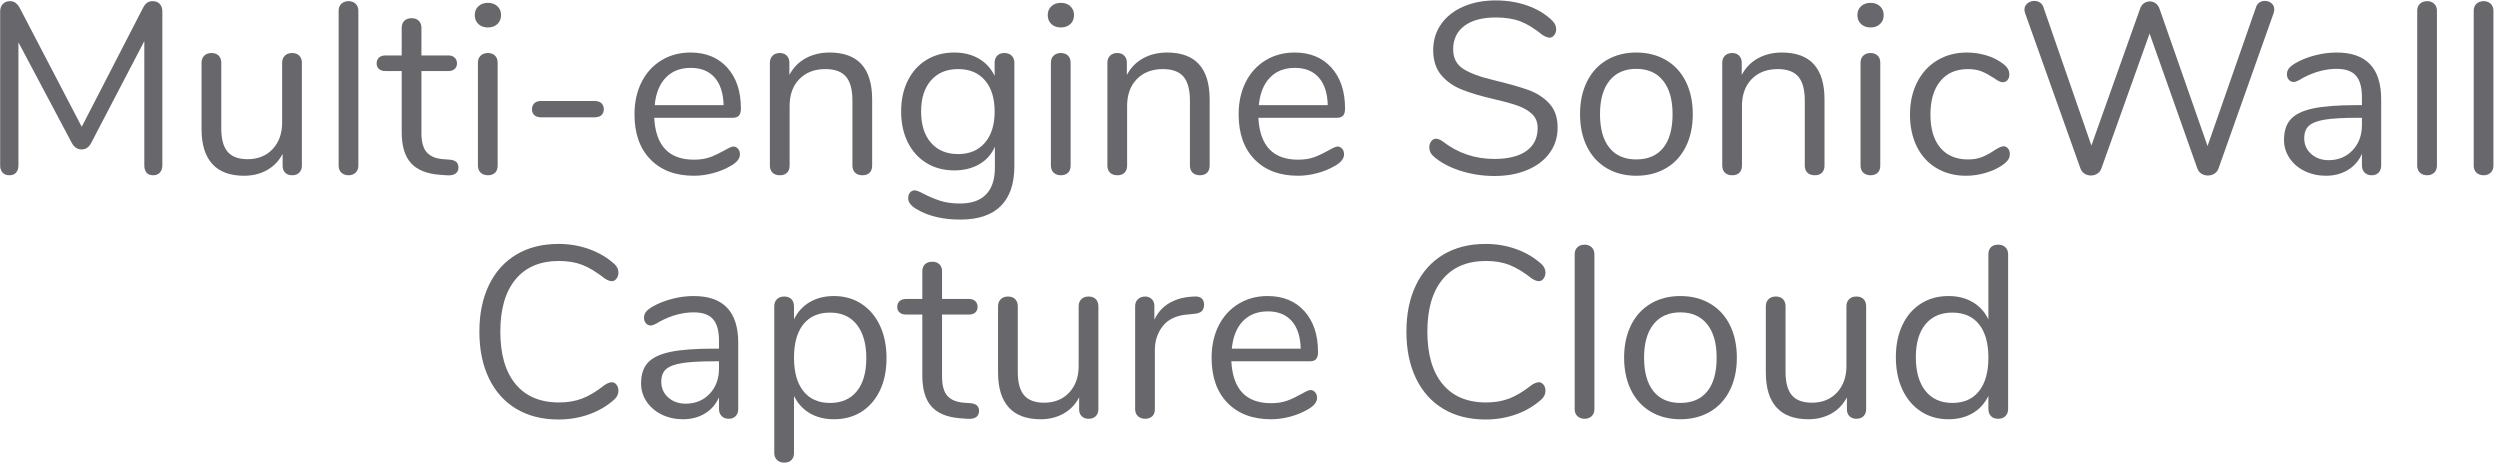 <?xml version="1.0" encoding="UTF-8" standalone="no"?>
<!DOCTYPE svg PUBLIC "-//W3C//DTD SVG 1.1//EN" "http://www.w3.org/Graphics/SVG/1.1/DTD/svg11.dtd">
<svg width="100%" height="100%" viewBox="0 0 308 57" version="1.1" xmlns="http://www.w3.org/2000/svg" xmlns:xlink="http://www.w3.org/1999/xlink" xml:space="preserve" xmlns:serif="http://www.serif.com/" style="fill-rule:evenodd;clip-rule:evenodd;stroke-linejoin:round;stroke-miterlimit:1.414;">
    <g transform="matrix(1,0,0,1,-891,-337)">
        <g transform="matrix(1,0,0,1,23.804,-7.022)">
            <g transform="matrix(1,0,0,1,238.674,-320.223)">
                <path d="M647.322,664.387C647.702,664.387 647.997,664.502 648.207,664.732C648.417,664.962 648.522,665.267 648.522,665.647L648.522,684.637C648.522,684.997 648.422,685.287 648.222,685.507C648.022,685.727 647.742,685.837 647.382,685.837C647.022,685.837 646.752,685.727 646.572,685.507C646.392,685.287 646.302,684.997 646.302,684.637L646.302,669.307L639.792,681.787C639.512,682.367 639.102,682.657 638.562,682.657C638.042,682.657 637.632,682.367 637.332,681.787L630.792,669.457L630.792,684.637C630.792,684.997 630.697,685.287 630.507,685.507C630.317,685.727 630.042,685.837 629.682,685.837C629.322,685.837 629.042,685.727 628.842,685.507C628.642,685.287 628.542,684.997 628.542,684.637L628.542,665.647C628.542,665.267 628.652,664.962 628.872,664.732C629.092,664.502 629.392,664.387 629.772,664.387C630.272,664.387 630.672,664.677 630.972,665.257L638.592,679.867L646.122,665.257C646.282,664.937 646.457,664.712 646.647,664.582C646.837,664.452 647.062,664.387 647.322,664.387Z" style="fill:rgb(103,103,108);fill-rule:nonzero;"/>
                <path d="M664.512,670.777C664.892,670.777 665.187,670.887 665.397,671.107C665.607,671.327 665.712,671.617 665.712,671.977L665.712,684.667C665.712,685.007 665.607,685.287 665.397,685.507C665.187,685.727 664.892,685.837 664.512,685.837C664.152,685.837 663.867,685.732 663.657,685.522C663.447,685.312 663.342,685.037 663.342,684.697L663.342,683.197C662.882,684.077 662.237,684.747 661.407,685.207C660.577,685.667 659.642,685.897 658.602,685.897C656.862,685.897 655.552,685.412 654.672,684.442C653.792,683.472 653.352,682.037 653.352,680.137L653.352,671.977C653.352,671.617 653.462,671.327 653.682,671.107C653.902,670.887 654.202,670.777 654.582,670.777C654.962,670.777 655.257,670.887 655.467,671.107C655.677,671.327 655.782,671.617 655.782,671.977L655.782,680.077C655.782,681.377 656.042,682.332 656.562,682.942C657.082,683.552 657.902,683.857 659.022,683.857C660.302,683.857 661.332,683.442 662.112,682.612C662.892,681.782 663.282,680.687 663.282,679.327L663.282,671.977C663.282,671.617 663.392,671.327 663.612,671.107C663.832,670.887 664.132,670.777 664.512,670.777Z" style="fill:rgb(103,103,108);fill-rule:nonzero;"/>
                <path d="M671.472,685.837C671.112,685.837 670.817,685.732 670.587,685.522C670.357,685.312 670.242,685.017 670.242,684.637L670.242,665.587C670.242,665.207 670.357,664.912 670.587,664.702C670.817,664.492 671.112,664.387 671.472,664.387C671.812,664.387 672.097,664.492 672.327,664.702C672.557,664.912 672.672,665.207 672.672,665.587L672.672,684.637C672.672,685.017 672.557,685.312 672.327,685.522C672.097,685.732 671.812,685.837 671.472,685.837Z" style="fill:rgb(103,103,108);fill-rule:nonzero;"/>
                <path d="M683.952,683.917C684.652,683.977 685.002,684.297 685.002,684.877C685.002,685.217 684.877,685.472 684.627,685.642C684.377,685.812 684.002,685.877 683.502,685.837L682.692,685.777C681.092,685.657 679.912,685.177 679.152,684.337C678.392,683.497 678.012,682.227 678.012,680.527L678.012,672.997L676.002,672.997C675.662,672.997 675.397,672.912 675.207,672.742C675.017,672.572 674.922,672.347 674.922,672.067C674.922,671.767 675.017,671.527 675.207,671.347C675.397,671.167 675.662,671.077 676.002,671.077L678.012,671.077L678.012,667.687C678.012,667.307 678.122,667.012 678.342,666.802C678.562,666.592 678.862,666.487 679.242,666.487C679.602,666.487 679.892,666.592 680.112,666.802C680.332,667.012 680.442,667.307 680.442,667.687L680.442,671.077L683.772,671.077C684.092,671.077 684.347,671.167 684.537,671.347C684.727,671.527 684.822,671.767 684.822,672.067C684.822,672.347 684.727,672.572 684.537,672.742C684.347,672.912 684.092,672.997 683.772,672.997L680.442,672.997L680.442,680.647C680.442,681.747 680.667,682.542 681.117,683.032C681.567,683.522 682.242,683.797 683.142,683.857L683.952,683.917Z" style="fill:rgb(103,103,108);fill-rule:nonzero;"/>
                <path d="M688.632,685.837C688.272,685.837 687.977,685.732 687.747,685.522C687.517,685.312 687.402,685.017 687.402,684.637L687.402,671.977C687.402,671.597 687.517,671.302 687.747,671.092C687.977,670.882 688.272,670.777 688.632,670.777C688.992,670.777 689.282,670.882 689.502,671.092C689.722,671.302 689.832,671.597 689.832,671.977L689.832,684.637C689.832,685.037 689.722,685.337 689.502,685.537C689.282,685.737 688.992,685.837 688.632,685.837ZM688.632,667.627C688.152,667.627 687.762,667.487 687.462,667.207C687.162,666.927 687.012,666.557 687.012,666.097C687.012,665.657 687.162,665.297 687.462,665.017C687.762,664.737 688.152,664.597 688.632,664.597C689.112,664.597 689.502,664.737 689.802,665.017C690.102,665.297 690.252,665.657 690.252,666.097C690.252,666.557 690.102,666.927 689.802,667.207C689.502,667.487 689.112,667.627 688.632,667.627Z" style="fill:rgb(103,103,108);fill-rule:nonzero;"/>
                <path d="M695.172,678.697C694.812,678.697 694.537,678.607 694.347,678.427C694.157,678.247 694.062,678.007 694.062,677.707C694.062,677.407 694.157,677.162 694.347,676.972C694.537,676.782 694.812,676.687 695.172,676.687L701.772,676.687C702.152,676.687 702.437,676.782 702.627,676.972C702.817,677.162 702.912,677.407 702.912,677.707C702.912,678.007 702.817,678.247 702.627,678.427C702.437,678.607 702.152,678.697 701.772,678.697L695.172,678.697Z" style="fill:rgb(103,103,108);fill-rule:nonzero;"/>
                <path d="M718.872,682.297C719.092,682.297 719.282,682.387 719.442,682.567C719.602,682.747 719.682,682.977 719.682,683.257C719.682,683.757 719.332,684.217 718.632,684.637C717.912,685.057 717.152,685.372 716.352,685.582C715.552,685.792 714.772,685.897 714.012,685.897C711.752,685.897 709.967,685.227 708.657,683.887C707.347,682.547 706.692,680.697 706.692,678.337C706.692,676.837 706.982,675.512 707.562,674.362C708.142,673.212 708.957,672.317 710.007,671.677C711.057,671.037 712.252,670.717 713.592,670.717C715.492,670.717 717.002,671.337 718.122,672.577C719.242,673.817 719.802,675.497 719.802,677.617C719.802,678.017 719.722,678.307 719.562,678.487C719.402,678.667 719.142,678.757 718.782,678.757L709.122,678.757C709.302,682.197 710.932,683.917 714.012,683.917C714.792,683.917 715.462,683.812 716.022,683.602C716.582,683.392 717.182,683.107 717.822,682.747C718.342,682.447 718.692,682.297 718.872,682.297ZM713.622,672.607C712.342,672.607 711.317,673.007 710.547,673.807C709.777,674.607 709.322,675.737 709.182,677.197L717.672,677.197C717.632,675.717 717.262,674.582 716.562,673.792C715.862,673.002 714.882,672.607 713.622,672.607Z" style="fill:rgb(103,103,108);fill-rule:nonzero;"/>
                <path d="M730.722,670.717C734.222,670.717 735.972,672.647 735.972,676.507L735.972,684.637C735.972,685.017 735.867,685.312 735.657,685.522C735.447,685.732 735.152,685.837 734.772,685.837C734.392,685.837 734.092,685.732 733.872,685.522C733.652,685.312 733.542,685.017 733.542,684.637L733.542,676.657C733.542,675.297 733.277,674.307 732.747,673.687C732.217,673.067 731.372,672.757 730.212,672.757C728.872,672.757 727.802,673.167 727.002,673.987C726.202,674.807 725.802,675.917 725.802,677.317L725.802,684.637C725.802,685.017 725.697,685.312 725.487,685.522C725.277,685.732 724.982,685.837 724.602,685.837C724.222,685.837 723.922,685.732 723.702,685.522C723.482,685.312 723.372,685.017 723.372,684.637L723.372,671.977C723.372,671.617 723.482,671.327 723.702,671.107C723.922,670.887 724.222,670.777 724.602,670.777C724.962,670.777 725.247,670.887 725.457,671.107C725.667,671.327 725.772,671.607 725.772,671.947L725.772,673.477C726.252,672.577 726.922,671.892 727.782,671.422C728.642,670.952 729.622,670.717 730.722,670.717Z" style="fill:rgb(103,103,108);fill-rule:nonzero;"/>
                <path d="M752.262,670.777C752.642,670.777 752.942,670.887 753.162,671.107C753.382,671.327 753.492,671.617 753.492,671.977L753.492,684.697C753.492,686.877 752.932,688.522 751.812,689.632C750.692,690.742 749.032,691.297 746.832,691.297C744.692,691.297 742.912,690.877 741.492,690.037C740.772,689.637 740.412,689.177 740.412,688.657C740.412,688.377 740.487,688.147 740.637,687.967C740.787,687.787 740.982,687.697 741.222,687.697C741.422,687.697 741.782,687.837 742.302,688.117C743.002,688.477 743.692,688.767 744.372,688.987C745.052,689.207 745.862,689.317 746.802,689.317C748.222,689.317 749.292,688.942 750.012,688.192C750.732,687.442 751.092,686.347 751.092,684.907L751.092,682.327C750.672,683.267 750.027,683.987 749.157,684.487C748.287,684.987 747.262,685.237 746.082,685.237C744.802,685.237 743.667,684.937 742.677,684.337C741.687,683.737 740.917,682.887 740.367,681.787C739.817,680.687 739.542,679.417 739.542,677.977C739.542,676.537 739.817,675.267 740.367,674.167C740.917,673.067 741.687,672.217 742.677,671.617C743.667,671.017 744.802,670.717 746.082,670.717C747.242,670.717 748.252,670.967 749.112,671.467C749.972,671.967 750.622,672.677 751.062,673.597L751.062,671.977C751.062,671.617 751.167,671.327 751.377,671.107C751.587,670.887 751.882,670.777 752.262,670.777ZM746.562,683.227C747.962,683.227 749.062,682.762 749.862,681.832C750.662,680.902 751.062,679.617 751.062,677.977C751.062,676.357 750.667,675.082 749.877,674.152C749.087,673.222 747.982,672.757 746.562,672.757C745.142,672.757 744.027,673.222 743.217,674.152C742.407,675.082 742.002,676.357 742.002,677.977C742.002,679.617 742.407,680.902 743.217,681.832C744.027,682.762 745.142,683.227 746.562,683.227Z" style="fill:rgb(103,103,108);fill-rule:nonzero;"/>
                <path d="M759.222,685.837C758.862,685.837 758.567,685.732 758.337,685.522C758.107,685.312 757.992,685.017 757.992,684.637L757.992,671.977C757.992,671.597 758.107,671.302 758.337,671.092C758.567,670.882 758.862,670.777 759.222,670.777C759.582,670.777 759.872,670.882 760.092,671.092C760.312,671.302 760.422,671.597 760.422,671.977L760.422,684.637C760.422,685.037 760.312,685.337 760.092,685.537C759.872,685.737 759.582,685.837 759.222,685.837ZM759.222,667.627C758.742,667.627 758.352,667.487 758.052,667.207C757.752,666.927 757.602,666.557 757.602,666.097C757.602,665.657 757.752,665.297 758.052,665.017C758.352,664.737 758.742,664.597 759.222,664.597C759.702,664.597 760.092,664.737 760.392,665.017C760.692,665.297 760.842,665.657 760.842,666.097C760.842,666.557 760.692,666.927 760.392,667.207C760.092,667.487 759.702,667.627 759.222,667.627Z" style="fill:rgb(103,103,108);fill-rule:nonzero;"/>
                <path d="M772.302,670.717C775.802,670.717 777.552,672.647 777.552,676.507L777.552,684.637C777.552,685.017 777.447,685.312 777.237,685.522C777.027,685.732 776.732,685.837 776.352,685.837C775.972,685.837 775.672,685.732 775.452,685.522C775.232,685.312 775.122,685.017 775.122,684.637L775.122,676.657C775.122,675.297 774.857,674.307 774.327,673.687C773.797,673.067 772.952,672.757 771.792,672.757C770.452,672.757 769.382,673.167 768.582,673.987C767.782,674.807 767.382,675.917 767.382,677.317L767.382,684.637C767.382,685.017 767.277,685.312 767.067,685.522C766.857,685.732 766.562,685.837 766.182,685.837C765.802,685.837 765.502,685.732 765.282,685.522C765.062,685.312 764.952,685.017 764.952,684.637L764.952,671.977C764.952,671.617 765.062,671.327 765.282,671.107C765.502,670.887 765.802,670.777 766.182,670.777C766.542,670.777 766.827,670.887 767.037,671.107C767.247,671.327 767.352,671.607 767.352,671.947L767.352,673.477C767.832,672.577 768.502,671.892 769.362,671.422C770.222,670.952 771.202,670.717 772.302,670.717Z" style="fill:rgb(103,103,108);fill-rule:nonzero;"/>
                <path d="M793.302,682.297C793.522,682.297 793.712,682.387 793.872,682.567C794.032,682.747 794.112,682.977 794.112,683.257C794.112,683.757 793.762,684.217 793.062,684.637C792.342,685.057 791.582,685.372 790.782,685.582C789.982,685.792 789.202,685.897 788.442,685.897C786.182,685.897 784.397,685.227 783.087,683.887C781.777,682.547 781.122,680.697 781.122,678.337C781.122,676.837 781.412,675.512 781.992,674.362C782.572,673.212 783.387,672.317 784.437,671.677C785.487,671.037 786.682,670.717 788.022,670.717C789.922,670.717 791.432,671.337 792.552,672.577C793.672,673.817 794.232,675.497 794.232,677.617C794.232,678.017 794.152,678.307 793.992,678.487C793.832,678.667 793.572,678.757 793.212,678.757L783.552,678.757C783.732,682.197 785.362,683.917 788.442,683.917C789.222,683.917 789.892,683.812 790.452,683.602C791.012,683.392 791.612,683.107 792.252,682.747C792.772,682.447 793.122,682.297 793.302,682.297ZM788.052,672.607C786.772,672.607 785.747,673.007 784.977,673.807C784.207,674.607 783.752,675.737 783.612,677.197L792.102,677.197C792.062,675.717 791.692,674.582 790.992,673.792C790.292,673.002 789.312,672.607 788.052,672.607Z" style="fill:rgb(103,103,108);fill-rule:nonzero;"/>
                <path d="M812.652,685.927C811.152,685.927 809.717,685.702 808.347,685.252C806.977,684.802 805.882,684.197 805.062,683.437C804.762,683.157 804.612,682.807 804.612,682.387C804.612,682.107 804.692,681.862 804.852,681.652C805.012,681.442 805.202,681.337 805.422,681.337C805.682,681.337 805.962,681.447 806.262,681.667C808.122,683.107 810.242,683.827 812.622,683.827C814.342,683.827 815.662,683.497 816.582,682.837C817.502,682.177 817.962,681.237 817.962,680.017C817.962,679.317 817.742,678.752 817.302,678.322C816.862,677.892 816.282,677.547 815.562,677.287C814.842,677.027 813.872,676.757 812.652,676.477C811.012,676.097 809.667,675.697 808.617,675.277C807.567,674.857 806.717,674.257 806.067,673.477C805.417,672.697 805.092,671.677 805.092,670.417C805.092,669.217 805.417,668.152 806.067,667.222C806.717,666.292 807.627,665.572 808.797,665.062C809.967,664.552 811.302,664.297 812.802,664.297C814.202,664.297 815.507,664.512 816.717,664.942C817.927,665.372 818.942,665.987 819.762,666.787C820.082,667.107 820.242,667.457 820.242,667.837C820.242,668.117 820.162,668.362 820.002,668.572C819.842,668.782 819.652,668.887 819.432,668.887C819.212,668.887 818.922,668.777 818.562,668.557C817.582,667.757 816.672,667.197 815.832,666.877C814.992,666.557 813.982,666.397 812.802,666.397C811.142,666.397 809.852,666.742 808.932,667.432C808.012,668.122 807.552,669.087 807.552,670.327C807.552,671.387 807.957,672.182 808.767,672.712C809.577,673.242 810.822,673.707 812.502,674.107C814.322,674.547 815.752,674.952 816.792,675.322C817.832,675.692 818.697,676.247 819.387,676.987C820.077,677.727 820.422,678.717 820.422,679.957C820.422,681.137 820.097,682.177 819.447,683.077C818.797,683.977 817.882,684.677 816.702,685.177C815.522,685.677 814.172,685.927 812.652,685.927Z" style="fill:rgb(103,103,108);fill-rule:nonzero;"/>
                <path d="M830.112,685.897C828.732,685.897 827.517,685.587 826.467,684.967C825.417,684.347 824.607,683.462 824.037,682.312C823.467,681.162 823.182,679.827 823.182,678.307C823.182,676.787 823.467,675.452 824.037,674.302C824.607,673.152 825.417,672.267 826.467,671.647C827.517,671.027 828.732,670.717 830.112,670.717C831.492,670.717 832.712,671.027 833.772,671.647C834.832,672.267 835.647,673.152 836.217,674.302C836.787,675.452 837.072,676.787 837.072,678.307C837.072,679.827 836.787,681.162 836.217,682.312C835.647,683.462 834.832,684.347 833.772,684.967C832.712,685.587 831.492,685.897 830.112,685.897ZM830.112,683.887C831.552,683.887 832.657,683.412 833.427,682.462C834.197,681.512 834.582,680.127 834.582,678.307C834.582,676.527 834.192,675.152 833.412,674.182C832.632,673.212 831.532,672.727 830.112,672.727C828.692,672.727 827.592,673.212 826.812,674.182C826.032,675.152 825.642,676.527 825.642,678.307C825.642,680.107 826.027,681.487 826.797,682.447C827.567,683.407 828.672,683.887 830.112,683.887Z" style="fill:rgb(103,103,108);fill-rule:nonzero;"/>
                <path d="M848.052,670.717C851.552,670.717 853.302,672.647 853.302,676.507L853.302,684.637C853.302,685.017 853.197,685.312 852.987,685.522C852.777,685.732 852.482,685.837 852.102,685.837C851.722,685.837 851.422,685.732 851.202,685.522C850.982,685.312 850.872,685.017 850.872,684.637L850.872,676.657C850.872,675.297 850.607,674.307 850.077,673.687C849.547,673.067 848.702,672.757 847.542,672.757C846.202,672.757 845.132,673.167 844.332,673.987C843.532,674.807 843.132,675.917 843.132,677.317L843.132,684.637C843.132,685.017 843.027,685.312 842.817,685.522C842.607,685.732 842.312,685.837 841.932,685.837C841.552,685.837 841.252,685.732 841.032,685.522C840.812,685.312 840.702,685.017 840.702,684.637L840.702,671.977C840.702,671.617 840.812,671.327 841.032,671.107C841.252,670.887 841.552,670.777 841.932,670.777C842.292,670.777 842.577,670.887 842.787,671.107C842.997,671.327 843.102,671.607 843.102,671.947L843.102,673.477C843.582,672.577 844.252,671.892 845.112,671.422C845.972,670.952 846.952,670.717 848.052,670.717Z" style="fill:rgb(103,103,108);fill-rule:nonzero;"/>
                <path d="M858.972,685.837C858.612,685.837 858.317,685.732 858.087,685.522C857.857,685.312 857.742,685.017 857.742,684.637L857.742,671.977C857.742,671.597 857.857,671.302 858.087,671.092C858.317,670.882 858.612,670.777 858.972,670.777C859.332,670.777 859.622,670.882 859.842,671.092C860.062,671.302 860.172,671.597 860.172,671.977L860.172,684.637C860.172,685.037 860.062,685.337 859.842,685.537C859.622,685.737 859.332,685.837 858.972,685.837ZM858.972,667.627C858.492,667.627 858.102,667.487 857.802,667.207C857.502,666.927 857.352,666.557 857.352,666.097C857.352,665.657 857.502,665.297 857.802,665.017C858.102,664.737 858.492,664.597 858.972,664.597C859.452,664.597 859.842,664.737 860.142,665.017C860.442,665.297 860.592,665.657 860.592,666.097C860.592,666.557 860.442,666.927 860.142,667.207C859.842,667.487 859.452,667.627 858.972,667.627Z" style="fill:rgb(103,103,108);fill-rule:nonzero;"/>
                <path d="M870.732,685.897C869.372,685.897 868.167,685.587 867.117,684.967C866.067,684.347 865.257,683.467 864.687,682.327C864.117,681.187 863.832,679.867 863.832,678.367C863.832,676.867 864.127,675.537 864.717,674.377C865.307,673.217 866.132,672.317 867.192,671.677C868.252,671.037 869.472,670.717 870.852,670.717C871.612,670.717 872.367,670.822 873.117,671.032C873.867,671.242 874.522,671.547 875.082,671.947C875.442,672.187 875.697,672.422 875.847,672.652C875.997,672.882 876.072,673.137 876.072,673.417C876.072,673.697 875.997,673.927 875.847,674.107C875.697,674.287 875.502,674.377 875.262,674.377C875.122,674.377 874.972,674.337 874.812,674.257C874.652,674.177 874.517,674.097 874.407,674.017C874.297,673.937 874.222,673.887 874.182,673.867C873.662,673.527 873.167,673.257 872.697,673.057C872.227,672.857 871.652,672.757 870.972,672.757C869.512,672.757 868.377,673.252 867.567,674.242C866.757,675.232 866.352,676.607 866.352,678.367C866.352,680.127 866.757,681.487 867.567,682.447C868.377,683.407 869.512,683.887 870.972,683.887C871.652,683.887 872.237,683.787 872.727,683.587C873.217,683.387 873.712,683.117 874.212,682.777C874.432,682.637 874.642,682.517 874.842,682.417C875.042,682.317 875.212,682.267 875.352,682.267C875.572,682.267 875.757,682.357 875.907,682.537C876.057,682.717 876.132,682.947 876.132,683.227C876.132,683.487 876.062,683.722 875.922,683.932C875.782,684.142 875.522,684.377 875.142,684.637C874.582,685.017 873.907,685.322 873.117,685.552C872.327,685.782 871.532,685.897 870.732,685.897Z" style="fill:rgb(103,103,108);fill-rule:nonzero;"/>
                <path d="M906.462,665.137C906.542,664.877 906.682,664.682 906.882,664.552C907.082,664.422 907.302,664.357 907.542,664.357C907.862,664.357 908.137,664.452 908.367,664.642C908.597,664.832 908.712,665.087 908.712,665.407C908.712,665.547 908.682,665.707 908.622,665.887L901.842,684.997C901.742,685.277 901.572,685.492 901.332,685.642C901.092,685.792 900.822,685.867 900.522,685.867C900.242,685.867 899.982,685.792 899.742,685.642C899.502,685.492 899.332,685.277 899.232,684.997L893.352,668.377L887.412,684.997C887.312,685.277 887.142,685.492 886.902,685.642C886.662,685.792 886.402,685.867 886.122,685.867C885.842,685.867 885.582,685.792 885.342,685.642C885.102,685.492 884.932,685.277 884.832,684.997L878.022,665.887C877.962,665.727 877.932,665.577 877.932,665.437C877.932,665.117 878.057,664.857 878.307,664.657C878.557,664.457 878.842,664.357 879.162,664.357C879.402,664.357 879.627,664.422 879.837,664.552C880.047,664.682 880.192,664.877 880.272,665.137L886.182,682.177L892.182,665.317C892.282,665.017 892.442,664.792 892.662,664.642C892.882,664.492 893.122,664.417 893.382,664.417C893.642,664.417 893.882,664.497 894.102,664.657C894.322,664.817 894.482,665.047 894.582,665.347L900.492,682.237L906.462,665.137Z" style="fill:rgb(103,103,108);fill-rule:nonzero;"/>
                <path d="M916.392,670.717C920.052,670.717 921.882,672.637 921.882,676.477L921.882,684.637C921.882,684.997 921.777,685.287 921.567,685.507C921.357,685.727 921.072,685.837 920.712,685.837C920.352,685.837 920.062,685.727 919.842,685.507C919.622,685.287 919.512,684.997 919.512,684.637L919.512,683.197C919.132,684.057 918.552,684.722 917.772,685.192C916.992,685.662 916.092,685.897 915.072,685.897C914.132,685.897 913.267,685.707 912.477,685.327C911.687,684.947 911.062,684.417 910.602,683.737C910.142,683.057 909.912,682.307 909.912,681.487C909.912,680.387 910.192,679.532 910.752,678.922C911.312,678.312 912.232,677.872 913.512,677.602C914.792,677.332 916.572,677.197 918.852,677.197L919.512,677.197L919.512,676.207C919.512,675.007 919.267,674.127 918.777,673.567C918.287,673.007 917.492,672.727 916.392,672.727C915.032,672.727 913.652,673.097 912.252,673.837C911.712,674.177 911.332,674.347 911.112,674.347C910.872,674.347 910.672,674.257 910.512,674.077C910.352,673.897 910.272,673.667 910.272,673.387C910.272,673.107 910.357,672.862 910.527,672.652C910.697,672.442 910.972,672.227 911.352,672.007C912.052,671.607 912.847,671.292 913.737,671.062C914.627,670.832 915.512,670.717 916.392,670.717ZM915.402,683.977C916.602,683.977 917.587,683.572 918.357,682.762C919.127,681.952 919.512,680.907 919.512,679.627L919.512,678.757L918.972,678.757C917.212,678.757 915.872,678.832 914.952,678.982C914.032,679.132 913.377,679.382 912.987,679.732C912.597,680.082 912.402,680.597 912.402,681.277C912.402,682.057 912.687,682.702 913.257,683.212C913.827,683.722 914.542,683.977 915.402,683.977Z" style="fill:rgb(103,103,108);fill-rule:nonzero;"/>
                <path d="M927.552,685.837C927.192,685.837 926.897,685.732 926.667,685.522C926.437,685.312 926.322,685.017 926.322,684.637L926.322,665.587C926.322,665.207 926.437,664.912 926.667,664.702C926.897,664.492 927.192,664.387 927.552,664.387C927.892,664.387 928.177,664.492 928.407,664.702C928.637,664.912 928.752,665.207 928.752,665.587L928.752,684.637C928.752,685.017 928.637,685.312 928.407,685.522C928.177,685.732 927.892,685.837 927.552,685.837Z" style="fill:rgb(103,103,108);fill-rule:nonzero;"/>
                <path d="M934.512,685.837C934.152,685.837 933.857,685.732 933.627,685.522C933.397,685.312 933.282,685.017 933.282,684.637L933.282,665.587C933.282,665.207 933.397,664.912 933.627,664.702C933.857,664.492 934.152,664.387 934.512,664.387C934.852,664.387 935.137,664.492 935.367,664.702C935.597,664.912 935.712,665.207 935.712,665.587L935.712,684.637C935.712,685.017 935.597,685.312 935.367,685.522C935.137,685.732 934.852,685.837 934.512,685.837Z" style="fill:rgb(103,103,108);fill-rule:nonzero;"/>
                <path d="M697.332,715.927C695.332,715.927 693.602,715.492 692.142,714.622C690.682,713.752 689.557,712.502 688.767,710.872C687.977,709.242 687.582,707.317 687.582,705.097C687.582,702.897 687.977,700.982 688.767,699.352C689.557,697.722 690.682,696.472 692.142,695.602C693.602,694.732 695.332,694.297 697.332,694.297C698.672,694.297 699.937,694.512 701.127,694.942C702.317,695.372 703.352,695.987 704.232,696.787C704.552,697.087 704.712,697.437 704.712,697.837C704.712,698.117 704.632,698.362 704.472,698.572C704.312,698.782 704.122,698.887 703.902,698.887C703.662,698.887 703.372,698.777 703.032,698.557C702.012,697.757 701.087,697.197 700.257,696.877C699.427,696.557 698.472,696.397 697.392,696.397C695.072,696.397 693.287,697.152 692.037,698.662C690.787,700.172 690.162,702.317 690.162,705.097C690.162,707.897 690.787,710.052 692.037,711.562C693.287,713.072 695.072,713.827 697.392,713.827C698.452,713.827 699.402,713.667 700.242,713.347C701.082,713.027 702.012,712.467 703.032,711.667C703.372,711.447 703.662,711.337 703.902,711.337C704.122,711.337 704.312,711.437 704.472,711.637C704.632,711.837 704.712,712.087 704.712,712.387C704.712,712.787 704.552,713.137 704.232,713.437C703.352,714.237 702.317,714.852 701.127,715.282C699.937,715.712 698.672,715.927 697.332,715.927Z" style="fill:rgb(103,103,108);fill-rule:nonzero;"/>
                <path d="M713.982,700.717C717.642,700.717 719.472,702.637 719.472,706.477L719.472,714.637C719.472,714.997 719.367,715.287 719.157,715.507C718.947,715.727 718.662,715.837 718.302,715.837C717.942,715.837 717.652,715.727 717.432,715.507C717.212,715.287 717.102,714.997 717.102,714.637L717.102,713.197C716.722,714.057 716.142,714.722 715.362,715.192C714.582,715.662 713.682,715.897 712.662,715.897C711.722,715.897 710.857,715.707 710.067,715.327C709.277,714.947 708.652,714.417 708.192,713.737C707.732,713.057 707.502,712.307 707.502,711.487C707.502,710.387 707.782,709.532 708.342,708.922C708.902,708.312 709.822,707.872 711.102,707.602C712.382,707.332 714.162,707.197 716.442,707.197L717.102,707.197L717.102,706.207C717.102,705.007 716.857,704.127 716.367,703.567C715.877,703.007 715.082,702.727 713.982,702.727C712.622,702.727 711.242,703.097 709.842,703.837C709.302,704.177 708.922,704.347 708.702,704.347C708.462,704.347 708.262,704.257 708.102,704.077C707.942,703.897 707.862,703.667 707.862,703.387C707.862,703.107 707.947,702.862 708.117,702.652C708.287,702.442 708.562,702.227 708.942,702.007C709.642,701.607 710.437,701.292 711.327,701.062C712.217,700.832 713.102,700.717 713.982,700.717ZM712.992,713.977C714.192,713.977 715.177,713.572 715.947,712.762C716.717,711.952 717.102,710.907 717.102,709.627L717.102,708.757L716.562,708.757C714.802,708.757 713.462,708.832 712.542,708.982C711.622,709.132 710.967,709.382 710.577,709.732C710.187,710.082 709.992,710.597 709.992,711.277C709.992,712.057 710.277,712.702 710.847,713.212C711.417,713.722 712.132,713.977 712.992,713.977Z" style="fill:rgb(103,103,108);fill-rule:nonzero;"/>
                <path d="M731.262,700.717C732.542,700.717 733.672,701.037 734.652,701.677C735.632,702.317 736.392,703.212 736.932,704.362C737.472,705.512 737.742,706.847 737.742,708.367C737.742,709.887 737.472,711.212 736.932,712.342C736.392,713.472 735.637,714.347 734.667,714.967C733.697,715.587 732.562,715.897 731.262,715.897C730.122,715.897 729.127,715.647 728.277,715.147C727.427,714.647 726.782,713.937 726.342,713.017L726.342,720.067C726.342,720.427 726.237,720.712 726.027,720.922C725.817,721.132 725.522,721.237 725.142,721.237C724.762,721.237 724.462,721.127 724.242,720.907C724.022,720.687 723.912,720.407 723.912,720.067L723.912,701.977C723.912,701.617 724.022,701.327 724.242,701.107C724.462,700.887 724.762,700.777 725.142,700.777C725.522,700.777 725.817,700.887 726.027,701.107C726.237,701.327 726.342,701.617 726.342,701.977L726.342,703.597C726.782,702.677 727.427,701.967 728.277,701.467C729.127,700.967 730.122,700.717 731.262,700.717ZM730.782,713.887C732.202,713.887 733.302,713.407 734.082,712.447C734.862,711.487 735.252,710.127 735.252,708.367C735.252,706.607 734.862,705.232 734.082,704.242C733.302,703.252 732.202,702.757 730.782,702.757C729.362,702.757 728.267,703.237 727.497,704.197C726.727,705.157 726.342,706.527 726.342,708.307C726.342,710.087 726.727,711.462 727.497,712.432C728.267,713.402 729.362,713.887 730.782,713.887Z" style="fill:rgb(103,103,108);fill-rule:nonzero;"/>
                <path d="M748.092,713.917C748.792,713.977 749.142,714.297 749.142,714.877C749.142,715.217 749.017,715.472 748.767,715.642C748.517,715.812 748.142,715.877 747.642,715.837L746.832,715.777C745.232,715.657 744.052,715.177 743.292,714.337C742.532,713.497 742.152,712.227 742.152,710.527L742.152,702.997L740.142,702.997C739.802,702.997 739.537,702.912 739.347,702.742C739.157,702.572 739.062,702.347 739.062,702.067C739.062,701.767 739.157,701.527 739.347,701.347C739.537,701.167 739.802,701.077 740.142,701.077L742.152,701.077L742.152,697.687C742.152,697.307 742.262,697.012 742.482,696.802C742.702,696.592 743.002,696.487 743.382,696.487C743.742,696.487 744.032,696.592 744.252,696.802C744.472,697.012 744.582,697.307 744.582,697.687L744.582,701.077L747.912,701.077C748.232,701.077 748.487,701.167 748.677,701.347C748.867,701.527 748.962,701.767 748.962,702.067C748.962,702.347 748.867,702.572 748.677,702.742C748.487,702.912 748.232,702.997 747.912,702.997L744.582,702.997L744.582,710.647C744.582,711.747 744.807,712.542 745.257,713.032C745.707,713.522 746.382,713.797 747.282,713.857L748.092,713.917Z" style="fill:rgb(103,103,108);fill-rule:nonzero;"/>
                <path d="M762.642,700.777C763.022,700.777 763.317,700.887 763.527,701.107C763.737,701.327 763.842,701.617 763.842,701.977L763.842,714.667C763.842,715.007 763.737,715.287 763.527,715.507C763.317,715.727 763.022,715.837 762.642,715.837C762.282,715.837 761.997,715.732 761.787,715.522C761.577,715.312 761.472,715.037 761.472,714.697L761.472,713.197C761.012,714.077 760.367,714.747 759.537,715.207C758.707,715.667 757.772,715.897 756.732,715.897C754.992,715.897 753.682,715.412 752.802,714.442C751.922,713.472 751.482,712.037 751.482,710.137L751.482,701.977C751.482,701.617 751.592,701.327 751.812,701.107C752.032,700.887 752.332,700.777 752.712,700.777C753.092,700.777 753.387,700.887 753.597,701.107C753.807,701.327 753.912,701.617 753.912,701.977L753.912,710.077C753.912,711.377 754.172,712.332 754.692,712.942C755.212,713.552 756.032,713.857 757.152,713.857C758.432,713.857 759.462,713.442 760.242,712.612C761.022,711.782 761.412,710.687 761.412,709.327L761.412,701.977C761.412,701.617 761.522,701.327 761.742,701.107C761.962,700.887 762.262,700.777 762.642,700.777Z" style="fill:rgb(103,103,108);fill-rule:nonzero;"/>
                <path d="M775.602,700.777C776.442,700.717 776.862,701.057 776.862,701.797C776.862,702.117 776.772,702.372 776.592,702.562C776.412,702.752 776.102,702.867 775.662,702.907L774.762,702.997C773.422,703.117 772.427,703.592 771.777,704.422C771.127,705.252 770.802,706.227 770.802,707.347L770.802,714.637C770.802,715.037 770.692,715.337 770.472,715.537C770.252,715.737 769.962,715.837 769.602,715.837C769.242,715.837 768.947,715.732 768.717,715.522C768.487,715.312 768.372,715.017 768.372,714.637L768.372,701.977C768.372,701.597 768.492,701.302 768.732,701.092C768.972,700.882 769.262,700.777 769.602,700.777C769.922,700.777 770.192,700.882 770.412,701.092C770.632,701.302 770.742,701.587 770.742,701.947L770.742,703.627C771.162,702.747 771.757,702.077 772.527,701.617C773.297,701.157 774.182,700.887 775.182,700.807L775.602,700.777Z" style="fill:rgb(103,103,108);fill-rule:nonzero;"/>
                <path d="M789.972,712.297C790.192,712.297 790.382,712.387 790.542,712.567C790.702,712.747 790.782,712.977 790.782,713.257C790.782,713.757 790.432,714.217 789.732,714.637C789.012,715.057 788.252,715.372 787.452,715.582C786.652,715.792 785.872,715.897 785.112,715.897C782.852,715.897 781.067,715.227 779.757,713.887C778.447,712.547 777.792,710.697 777.792,708.337C777.792,706.837 778.082,705.512 778.662,704.362C779.242,703.212 780.057,702.317 781.107,701.677C782.157,701.037 783.352,700.717 784.692,700.717C786.592,700.717 788.102,701.337 789.222,702.577C790.342,703.817 790.902,705.497 790.902,707.617C790.902,708.017 790.822,708.307 790.662,708.487C790.502,708.667 790.242,708.757 789.882,708.757L780.222,708.757C780.402,712.197 782.032,713.917 785.112,713.917C785.892,713.917 786.562,713.812 787.122,713.602C787.682,713.392 788.282,713.107 788.922,712.747C789.442,712.447 789.792,712.297 789.972,712.297ZM784.722,702.607C783.442,702.607 782.417,703.007 781.647,703.807C780.877,704.607 780.422,705.737 780.282,707.197L788.772,707.197C788.732,705.717 788.362,704.582 787.662,703.792C786.962,703.002 785.982,702.607 784.722,702.607Z" style="fill:rgb(103,103,108);fill-rule:nonzero;"/>
                <path d="M811.542,715.927C809.542,715.927 807.812,715.492 806.352,714.622C804.892,713.752 803.767,712.502 802.977,710.872C802.187,709.242 801.792,707.317 801.792,705.097C801.792,702.897 802.187,700.982 802.977,699.352C803.767,697.722 804.892,696.472 806.352,695.602C807.812,694.732 809.542,694.297 811.542,694.297C812.882,694.297 814.147,694.512 815.337,694.942C816.527,695.372 817.562,695.987 818.442,696.787C818.762,697.087 818.922,697.437 818.922,697.837C818.922,698.117 818.842,698.362 818.682,698.572C818.522,698.782 818.332,698.887 818.112,698.887C817.872,698.887 817.582,698.777 817.242,698.557C816.222,697.757 815.297,697.197 814.467,696.877C813.637,696.557 812.682,696.397 811.602,696.397C809.282,696.397 807.497,697.152 806.247,698.662C804.997,700.172 804.372,702.317 804.372,705.097C804.372,707.897 804.997,710.052 806.247,711.562C807.497,713.072 809.282,713.827 811.602,713.827C812.662,713.827 813.612,713.667 814.452,713.347C815.292,713.027 816.222,712.467 817.242,711.667C817.582,711.447 817.872,711.337 818.112,711.337C818.332,711.337 818.522,711.437 818.682,711.637C818.842,711.837 818.922,712.087 818.922,712.387C818.922,712.787 818.762,713.137 818.442,713.437C817.562,714.237 816.527,714.852 815.337,715.282C814.147,715.712 812.882,715.927 811.542,715.927Z" style="fill:rgb(103,103,108);fill-rule:nonzero;"/>
                <path d="M823.752,715.837C823.392,715.837 823.097,715.732 822.867,715.522C822.637,715.312 822.522,715.017 822.522,714.637L822.522,695.587C822.522,695.207 822.637,694.912 822.867,694.702C823.097,694.492 823.392,694.387 823.752,694.387C824.092,694.387 824.377,694.492 824.607,694.702C824.837,694.912 824.952,695.207 824.952,695.587L824.952,714.637C824.952,715.017 824.837,715.312 824.607,715.522C824.377,715.732 824.092,715.837 823.752,715.837Z" style="fill:rgb(103,103,108);fill-rule:nonzero;"/>
                <path d="M835.542,715.897C834.162,715.897 832.947,715.587 831.897,714.967C830.847,714.347 830.037,713.462 829.467,712.312C828.897,711.162 828.612,709.827 828.612,708.307C828.612,706.787 828.897,705.452 829.467,704.302C830.037,703.152 830.847,702.267 831.897,701.647C832.947,701.027 834.162,700.717 835.542,700.717C836.922,700.717 838.142,701.027 839.202,701.647C840.262,702.267 841.077,703.152 841.647,704.302C842.217,705.452 842.502,706.787 842.502,708.307C842.502,709.827 842.217,711.162 841.647,712.312C841.077,713.462 840.262,714.347 839.202,714.967C838.142,715.587 836.922,715.897 835.542,715.897ZM835.542,713.887C836.982,713.887 838.087,713.412 838.857,712.462C839.627,711.512 840.012,710.127 840.012,708.307C840.012,706.527 839.622,705.152 838.842,704.182C838.062,703.212 836.962,702.727 835.542,702.727C834.122,702.727 833.022,703.212 832.242,704.182C831.462,705.152 831.072,706.527 831.072,708.307C831.072,710.107 831.457,711.487 832.227,712.447C832.997,713.407 834.102,713.887 835.542,713.887Z" style="fill:rgb(103,103,108);fill-rule:nonzero;"/>
                <path d="M857.232,700.777C857.612,700.777 857.907,700.887 858.117,701.107C858.327,701.327 858.432,701.617 858.432,701.977L858.432,714.667C858.432,715.007 858.327,715.287 858.117,715.507C857.907,715.727 857.612,715.837 857.232,715.837C856.872,715.837 856.587,715.732 856.377,715.522C856.167,715.312 856.062,715.037 856.062,714.697L856.062,713.197C855.602,714.077 854.957,714.747 854.127,715.207C853.297,715.667 852.362,715.897 851.322,715.897C849.582,715.897 848.272,715.412 847.392,714.442C846.512,713.472 846.072,712.037 846.072,710.137L846.072,701.977C846.072,701.617 846.182,701.327 846.402,701.107C846.622,700.887 846.922,700.777 847.302,700.777C847.682,700.777 847.977,700.887 848.187,701.107C848.397,701.327 848.502,701.617 848.502,701.977L848.502,710.077C848.502,711.377 848.762,712.332 849.282,712.942C849.802,713.552 850.622,713.857 851.742,713.857C853.022,713.857 854.052,713.442 854.832,712.612C855.612,711.782 856.002,710.687 856.002,709.327L856.002,701.977C856.002,701.617 856.112,701.327 856.332,701.107C856.552,700.887 856.852,700.777 857.232,700.777Z" style="fill:rgb(103,103,108);fill-rule:nonzero;"/>
                <path d="M874.692,694.387C875.072,694.387 875.372,694.497 875.592,694.717C875.812,694.937 875.922,695.217 875.922,695.557L875.922,714.637C875.922,714.997 875.812,715.287 875.592,715.507C875.372,715.727 875.072,715.837 874.692,715.837C874.312,715.837 874.017,715.727 873.807,715.507C873.597,715.287 873.492,714.997 873.492,714.637L873.492,713.017C873.052,713.937 872.407,714.647 871.557,715.147C870.707,715.647 869.712,715.897 868.572,715.897C867.292,715.897 866.162,715.577 865.182,714.937C864.202,714.297 863.442,713.402 862.902,712.252C862.362,711.102 862.092,709.767 862.092,708.247C862.092,706.747 862.362,705.427 862.902,704.287C863.442,703.147 864.202,702.267 865.182,701.647C866.162,701.027 867.292,700.717 868.572,700.717C869.712,700.717 870.707,700.967 871.557,701.467C872.407,701.967 873.052,702.677 873.492,703.597L873.492,695.557C873.492,695.197 873.597,694.912 873.807,694.702C874.017,694.492 874.312,694.387 874.692,694.387ZM869.052,713.887C870.472,713.887 871.567,713.402 872.337,712.432C873.107,711.462 873.492,710.087 873.492,708.307C873.492,706.527 873.107,705.157 872.337,704.197C871.567,703.237 870.472,702.757 869.052,702.757C867.632,702.757 866.527,703.237 865.737,704.197C864.947,705.157 864.552,706.507 864.552,708.247C864.552,710.027 864.947,711.412 865.737,712.402C866.527,713.392 867.632,713.887 869.052,713.887Z" style="fill:rgb(103,103,108);fill-rule:nonzero;"/>
            </g>
        </g>
    </g>
</svg>
